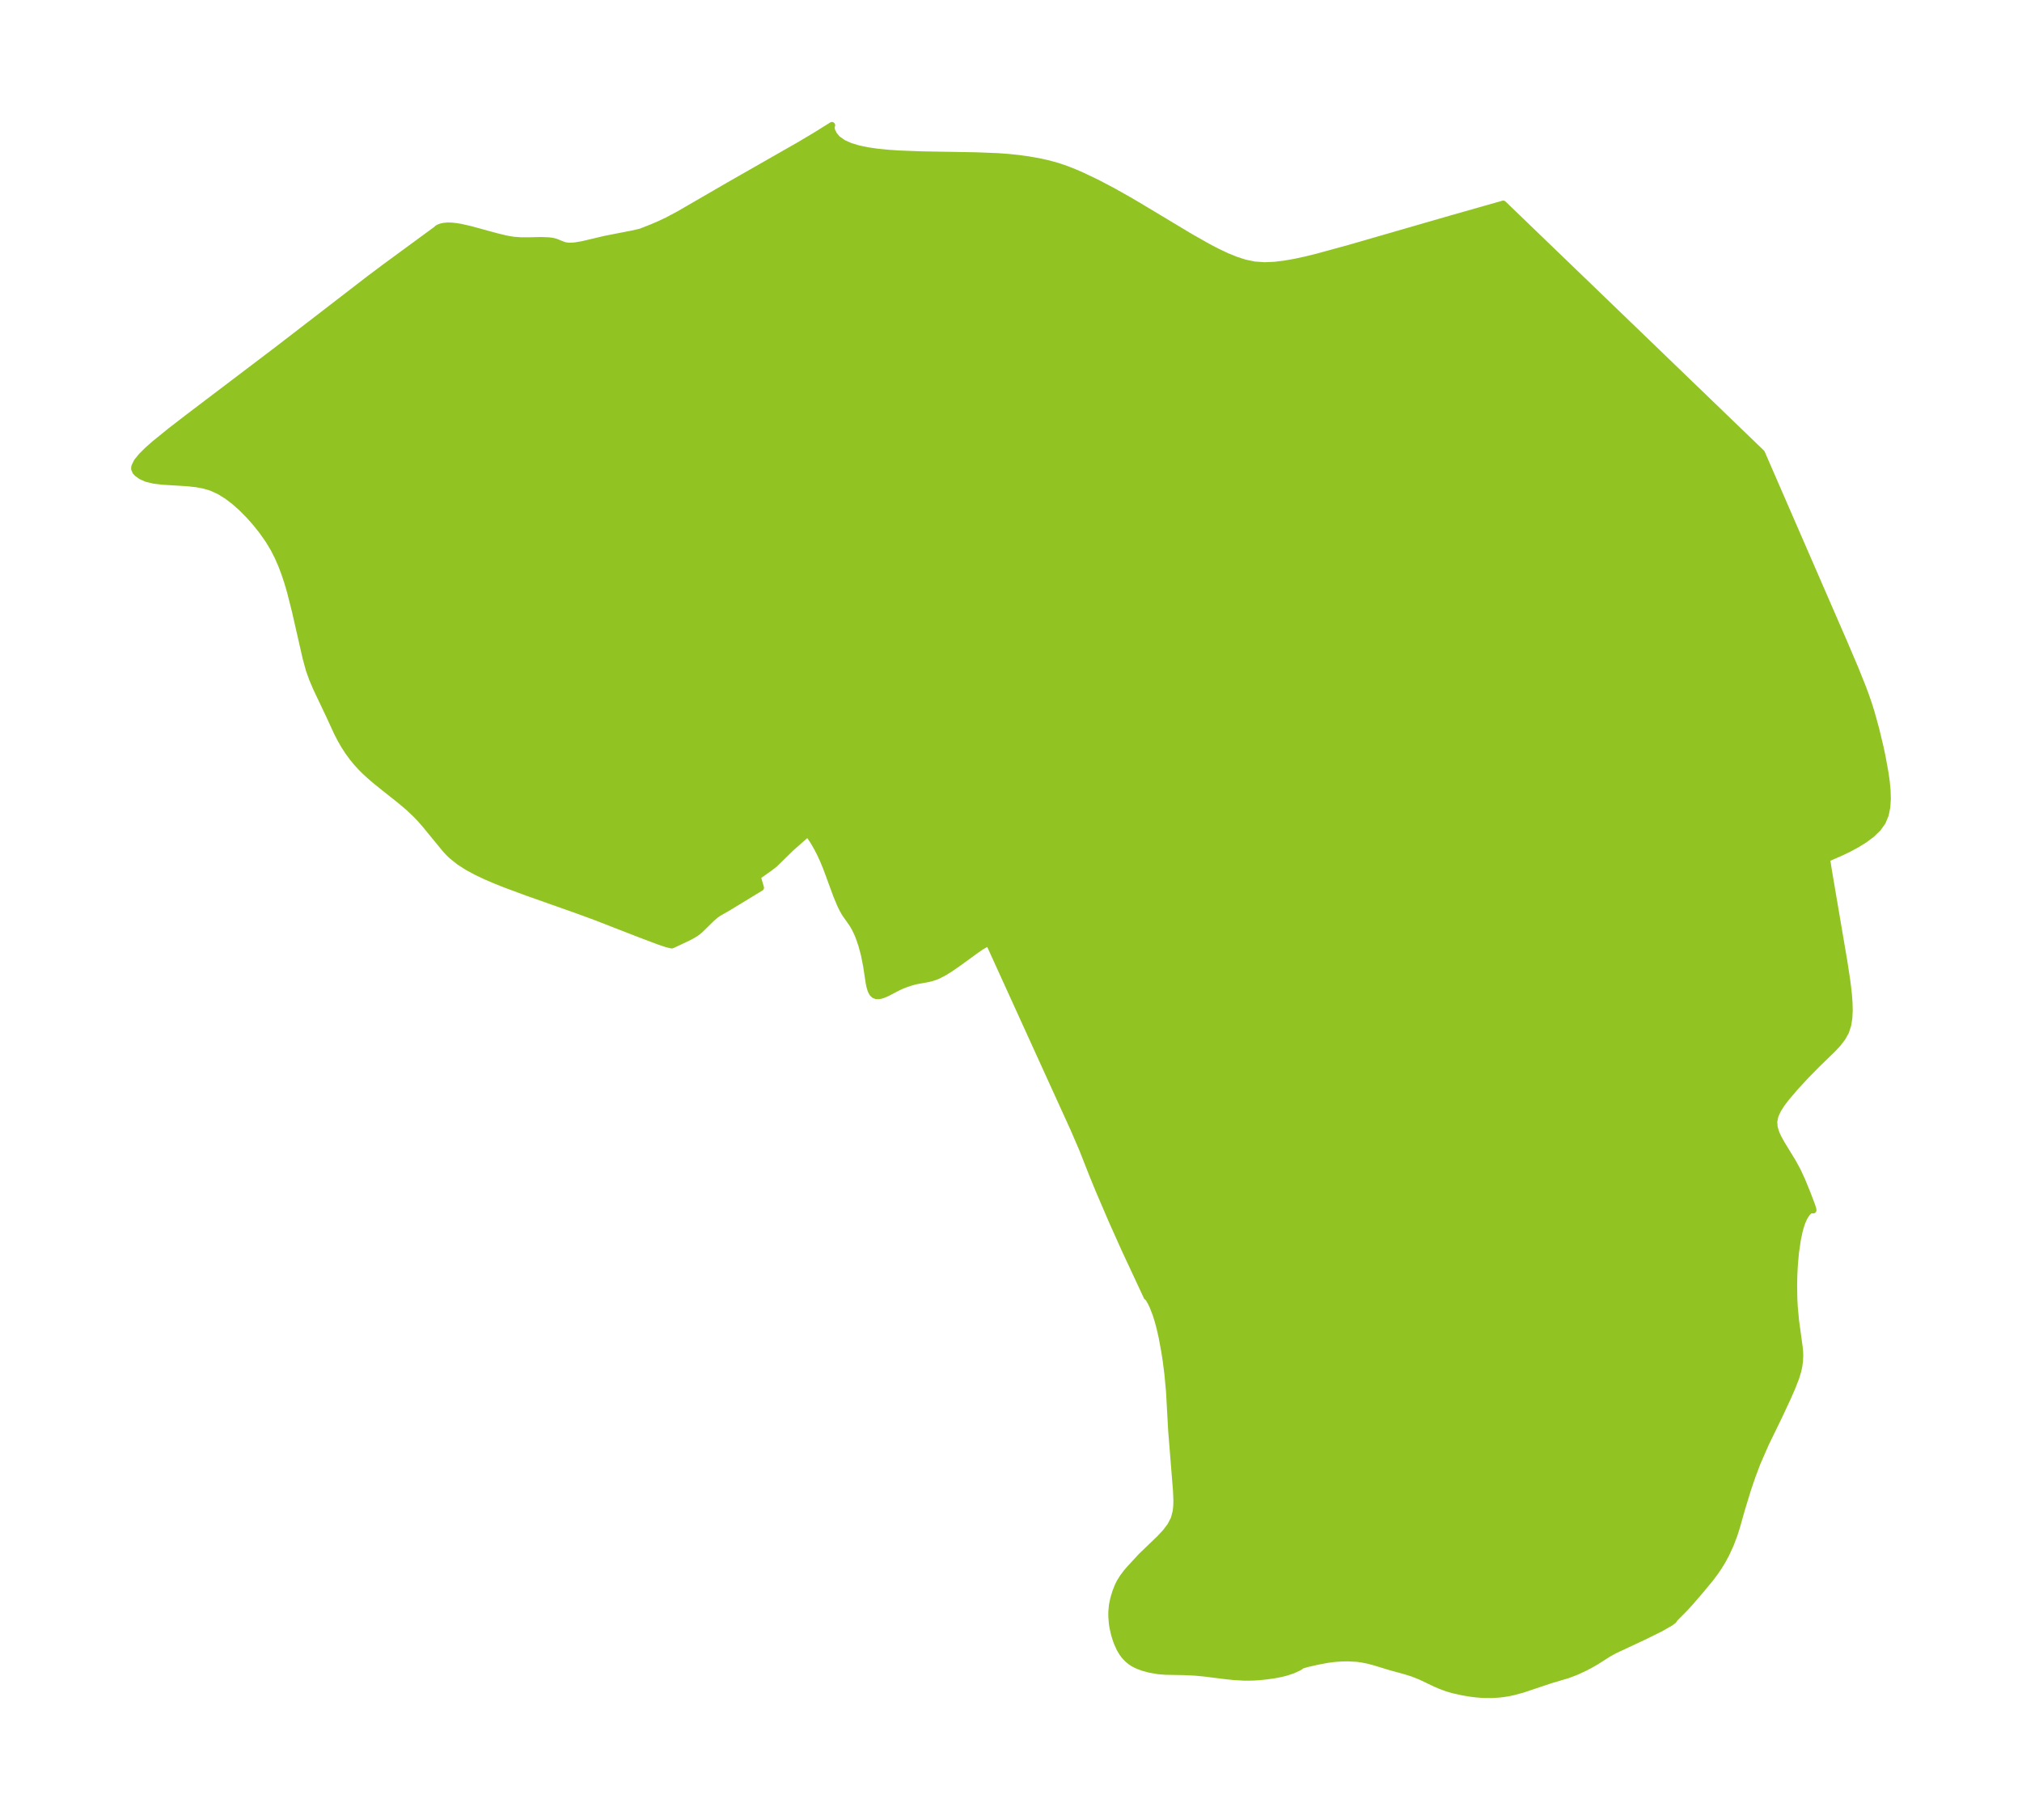 <?xml version="1.0" encoding="UTF-8"?>
<!DOCTYPE svg  PUBLIC '-//W3C//DTD SVG 1.1//EN'  'http://www.w3.org/Graphics/SVG/1.1/DTD/svg11.dtd'>
<svg width="311.68pt" height="280.51pt" version="1.1" viewBox="0 0 311.68 280.51" xmlns="http://www.w3.org/2000/svg" xmlns:xlink="http://www.w3.org/1999/xlink">
 <defs>
  <style type="text/css">*{stroke-linejoin: round; stroke-linecap: butt}</style>
 </defs>
 <g id="figure_1">
  <g id="patch_1">
   <path d="m-0 280.51h311.68v-280.51h-311.68v280.51z" fill="none"/>
  </g>
  <g id="axes_1">
   <g id="PatchCollection_1">
    <defs>
     <path id="mff6b053537" d="m183.57-243.96 2.748 1.55 1.383 0.718 1.391 0.657 1.403 0.573 1.42 0.457 1.442 0.299 1.542 0.108 1.567-0.065 1.587-0.192 1.603-0.284 1.617-0.351 1.63-0.398 4.963-1.355 15.839-4.577 8.011-2.275 12.875 12.398 26.962 25.985 12.693 29.193 1.718 4.036 1.09 2.708 0.512 1.366 0.479 1.379 0.411 1.309 0.732 2.651 0.642 2.681 0.289 1.347 0.494 2.692 0.186 1.337 0.125 1.323 0.039 1.298-0.08 1.258-0.242 1.198-0.46 1.111-0.715 0.996-0.933 0.9-1.095 0.82-1.203 0.747-1.25 0.674-1.22 0.589-1.886 0.823-0.285 0.149 0.348 2.173 2.319 13.642 0.399 2.599 0.169 1.271 0.137 1.249 0.092 1.224 0.03 1.192-0.057 1.151-0.176 1.099-0.336 1.029-0.528 0.946-0.68 0.885-0.784 0.849-2.369 2.291-1.746 1.773-1.678 1.82-1.419 1.667-0.681 0.898-0.574 0.9-0.416 0.909-0.193 0.923 0.061 0.827 0.201 0.724 0.169 0.429 0.218 0.465 0.506 0.921 1.764 2.889 0.736 1.354 0.682 1.482 0.819 2.004 0.655 1.727 0.197 0.582 0.039 0.242-0.368-0.027-0.165 0.091-0.233 0.194-0.284 0.331-0.335 0.539-0.286 0.63-0.254 0.738-0.216 0.798-0.269 1.273-0.29 1.992-0.171 1.935-0.076 1.504-0.034 1.6 0.037 2.163 0.066 1.187 0.197 2.113 0.553 4.022 0.072 0.74 0.018 0.544-0.038 0.894-0.106 0.791-0.171 0.764-0.299 0.987-0.584 1.507-0.762 1.731-1.217 2.609-2.112 4.342-1.305 2.989-0.752 1.998-0.697 2.044-0.908 2.968-0.817 2.885-0.389 1.214-0.571 1.49-0.674 1.457-0.546 1.012-0.559 0.918-0.559 0.823-0.769 1.025-1.561 1.88-1.549 1.799-0.777 0.846-1.439 1.451-0.273 0.31 0.004 0.048-0.098 0.11-0.471 0.35-1.592 0.905-2.402 1.185-4.528 2.119-0.934 0.508-1.981 1.256-0.888 0.511-0.844 0.441-1.311 0.609-1.335 0.509-2.628 0.777-4.283 1.436-1.343 0.368-0.867 0.189-0.815 0.131-0.733 0.081-1.07 0.061-1.159-0.011-0.629-0.036-0.739-0.066-0.998-0.131-0.986-0.179-1.423-0.313-0.918-0.27-1.042-0.386-0.756-0.328-2.345-1.114-1.195-0.471-1.118-0.351-2.196-0.598-2.632-0.803-0.975-0.25-0.879-0.171-0.721-0.098-1.411-0.08-0.956 0.018-1.084 0.074-1.112 0.142-1.559 0.294-1.667 0.379-0.843 0.258-0.015 0.054-0.053 0.051-0.273 0.173-0.916 0.422-0.974 0.33-0.892 0.229-1.065 0.203-1.247 0.173-1.161 0.114-0.918 0.054-1.28 0.006-1.663-0.099-1.185-0.125-3.195-0.401-1.517-0.145-1.728-0.083-2.755-0.047-1.135-0.087-1.306-0.22-1.058-0.283-0.717-0.261-0.407-0.181-0.339-0.176-0.444-0.279-0.543-0.447-0.456-0.491-0.307-0.408-0.41-0.681-0.412-0.91-0.218-0.608-0.236-0.79-0.232-1.054-0.093-0.635-0.075-0.979 0.001-0.73 0.095-1.018 0.198-0.965 0.32-1.06 0.35-0.9 0.311-0.625 0.46-0.738 0.56-0.745 0.408-0.483 1.846-2.006 2.882-2.771 0.889-0.952 0.756-1.001 0.554-1.077 0.288-1.105 0.092-0.85 0.021-0.885-0.056-1.395-0.746-9.294-0.335-6.078-0.251-2.7-0.264-2.063-0.199-1.307-0.415-2.256-0.327-1.442-0.282-1.061-0.324-1.043-0.503-1.296-0.303-0.617-0.27-0.461-0.158-0.224-0.101-0.104-0.059-0.014-3.397-7.28-2.012-4.49-1.987-4.632-0.932-2.268-1.606-4.075-1.354-3.143-13.037-28.634-0.072-0.027-0.259 0.085-0.764 0.423-0.776 0.523-2.863 2.082-1.231 0.853-0.953 0.594-0.92 0.475-0.481 0.199-0.625 0.2-0.683 0.151-1.637 0.294-0.715 0.19-0.876 0.291-0.687 0.272-0.551 0.261-1.604 0.837-0.611 0.265-0.39 0.12-0.354 0.056-0.325-0.014-0.317-0.115-0.293-0.283-0.221-0.419-0.178-0.571-0.136-0.664-0.395-2.596-0.332-1.68-0.402-1.505-0.409-1.188-0.236-0.577-0.392-0.817-0.384-0.656-1.144-1.631-0.333-0.584-0.373-0.754-0.587-1.405-1.559-4.234-0.442-1.085-0.548-1.196-0.514-0.984-0.507-0.871-0.458-0.694-0.344-0.42-0.077-0.06-0.053 0.003-2.568 2.264-2.452 2.408-0.806 0.624-1.854 1.309 0.505 1.714-5.101 3.106-1.284 0.731-0.49 0.319-0.688 0.581-1.747 1.723-0.375 0.317-0.41 0.293-0.57 0.339-0.607 0.318-2.34 1.099-0.121 0.036-0.726-0.169-1.169-0.389-3.035-1.145-6.866-2.671-2.982-1.092-7.457-2.634-3.237-1.199-1.571-0.623-1.528-0.652-1.474-0.695-1.403-0.755-1.31-0.839-1.186-0.954-0.436-0.425-0.537-0.584-3.149-3.838-0.783-0.882-0.601-0.629-1.167-1.095-1.232-1.042-2.549-2.019-1.265-1.022-0.822-0.703-0.794-0.729-0.609-0.607-0.66-0.721-0.685-0.834-0.635-0.87-0.622-0.963-0.57-0.993-0.514-0.997-1.173-2.552-1.998-4.21-0.615-1.427-0.527-1.459-0.516-1.895-1.656-7.255-0.752-2.966-0.43-1.465-0.429-1.289-0.478-1.266-0.564-1.298-0.638-1.256-0.839-1.386-0.932-1.324-1.006-1.264-1.067-1.201-1.122-1.128-1.079-0.957-1.126-0.859-1.179-0.733-1.241-0.569-1.122-0.336-1.159-0.219-1.442-0.157-3.842-0.238-1.294-0.158-1.132-0.27-0.818-0.361-0.617-0.433-0.267-0.285-0.179-0.402-0.01-0.11 0.038-0.299 0.377-0.761 0.692-0.848 0.919-0.91 1.079-0.955 2.457-1.994 2.663-2.054 13.804-10.465 14.333-11.04 2.265-1.695 7.983-5.855 0.084-0.111 0.239-0.133 0.349-0.128 0.427-0.097 0.607-0.052 0.659 0.021 0.687 0.078 0.7 0.12 1.402 0.317 4.065 1.111 1.315 0.319 0.655 0.13 0.655 0.101 1.105 0.085 1.267 6.37e-4 1.855-0.042 1.167 0.041 0.546 0.07 0.509 0.12 1.109 0.448 0.378 0.118 0.483 0.072 0.516 0.006 0.544-0.045 1.153-0.196 3.515-0.832 4.325-0.842 1.118-0.262 1.736-0.684 1.178-0.506 1.2-0.567 1.744-0.927 7.723-4.473 10.809-6.171 2.547-1.512 2.545-1.589-0.099 0.347 0.103 0.504 0.312 0.623 0.518 0.616 0.882 0.632 1.116 0.502 1.285 0.386 1.402 0.289 1.477 0.213 1.67 0.166 1.699 0.115 3.422 0.131 8.441 0.145 3.303 0.131 1.634 0.118 1.57 0.163 1.556 0.214 1.54 0.27 1.519 0.335 1.494 0.415 1.223 0.417 1.206 0.471 1.192 0.514 2.416 1.155 2.352 1.234 2.506 1.411 1.379 0.808 8.219 4.93" stroke="#91c423"/>
    </defs>
    <g clip-path="url(#p441c877f0e)">
     <use y="280.512" fill="#91c423" stroke="#91c423" xlink:href="#mff6b053537"/>
    </g>
   </g>
  </g>
 </g>
 <defs>
  <clipPath id="p441c877f0e">
   <rect x="7.2" y="7.2" width="297.28" height="266.11"/>
  </clipPath>
 </defs>
</svg>
